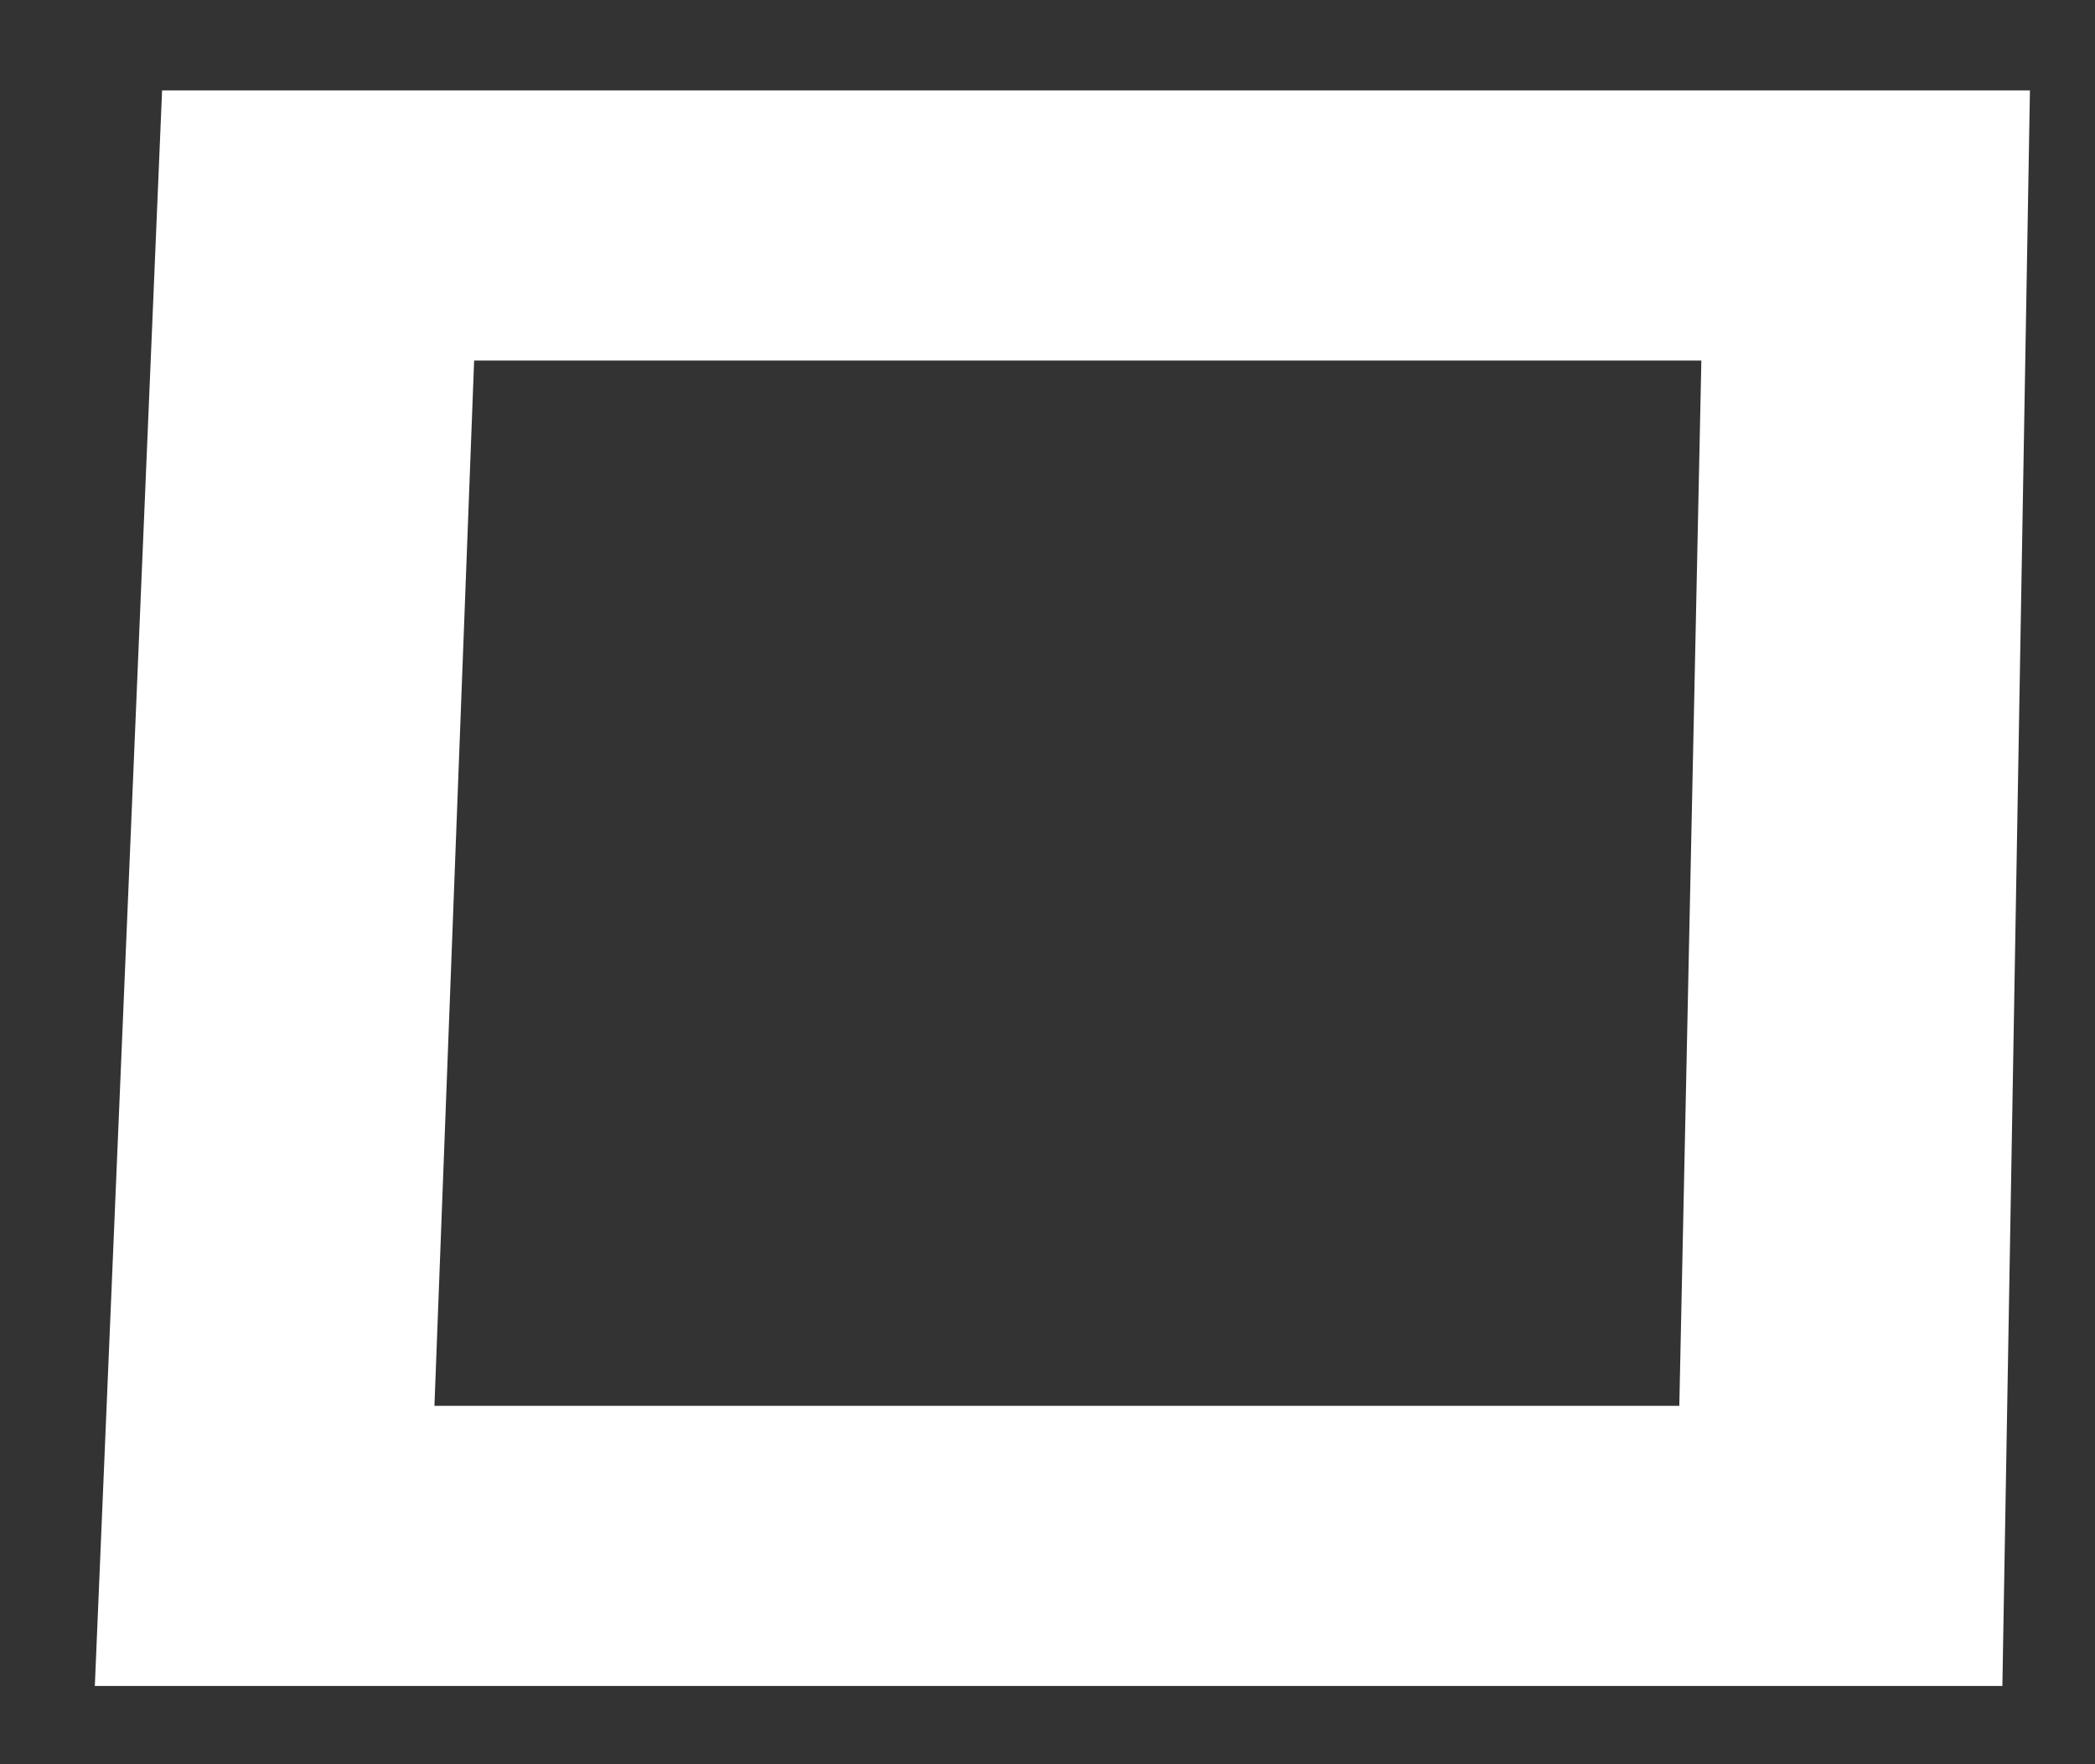 <svg width="19" height="16" fill="none" xmlns="http://www.w3.org/2000/svg"><rect width="100%" height="100%" fill="#333333" stroke="none"/><path fill-rule="evenodd" clip-rule="evenodd" d="M1.47.82.86 15.29h17.3L18.41.82H1.47Zm13.76 11.93H3.94l.36-9.48h11.13l-.2 9.48Z" fill="#fff"/></svg>